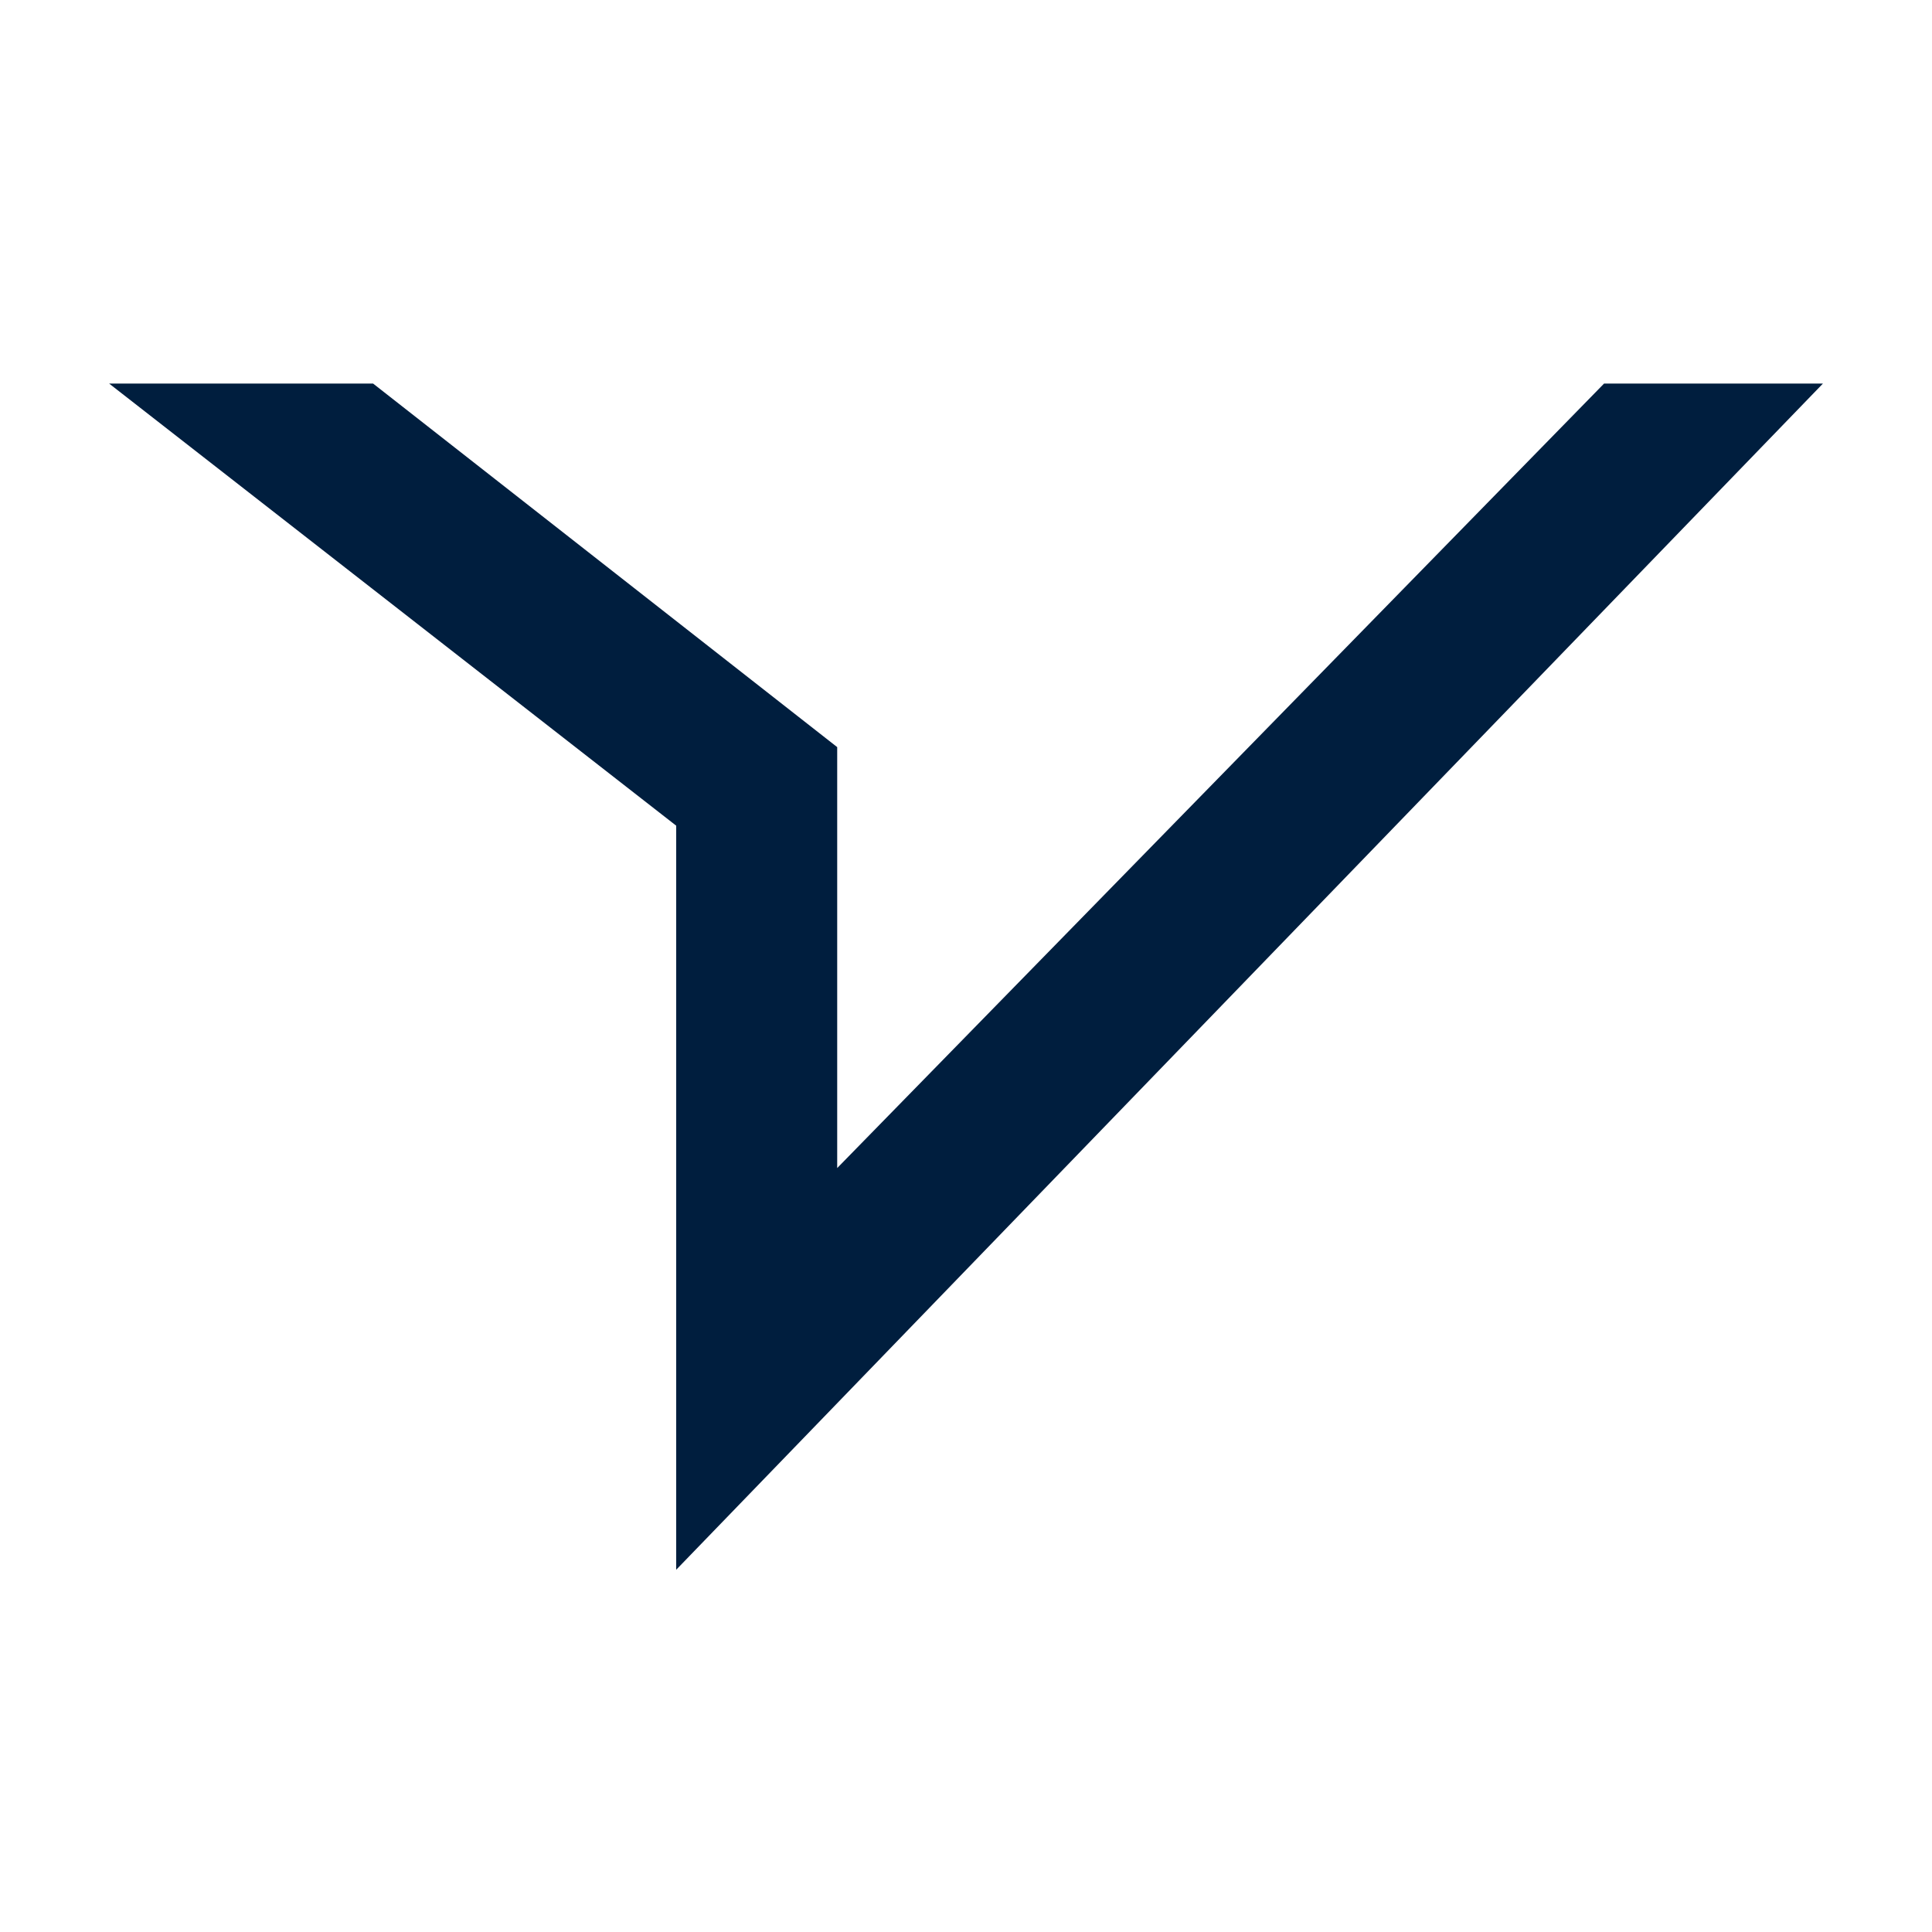 <svg width="24" height="24" viewBox="0 0 24 24" fill="none" xmlns="http://www.w3.org/2000/svg">
<path d="M1.356 4.765H4.635L10.4 9.281V14.51L19.926 4.765H22.645L8.4 19.5V10.257L1.356 4.765Z" fill="#001E3E"/>
</svg>
